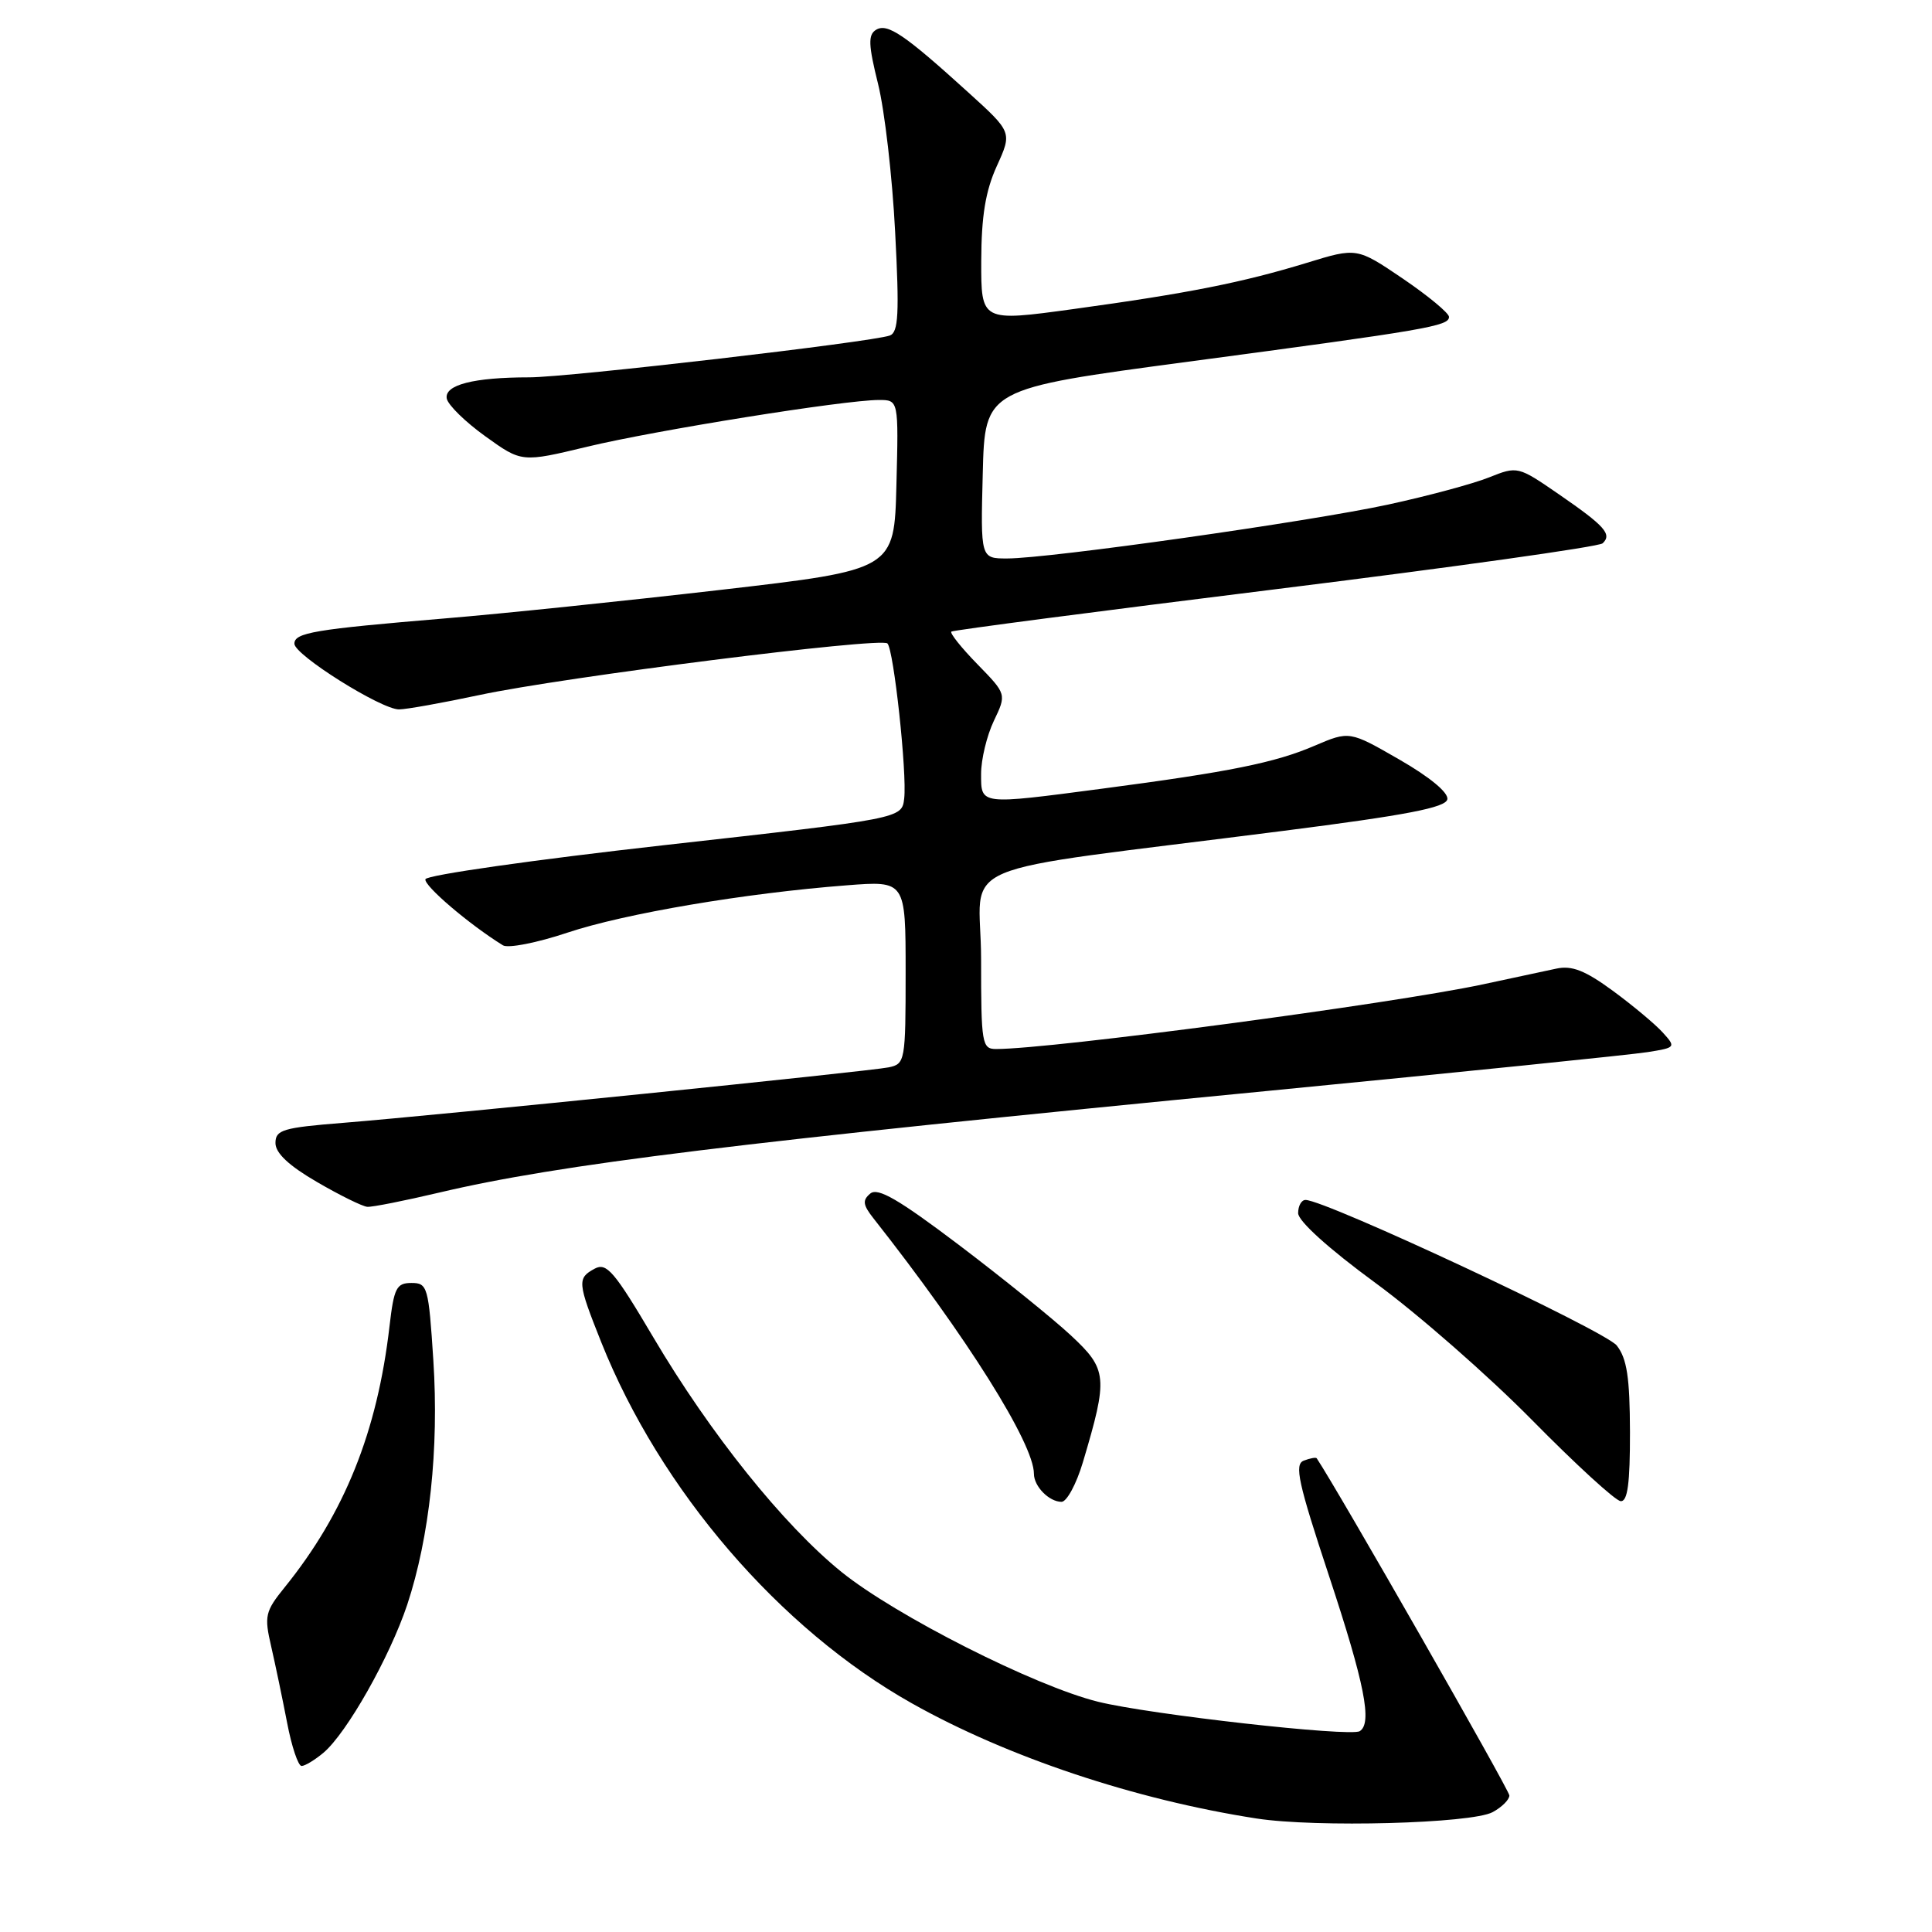 <?xml version="1.0" encoding="UTF-8" standalone="no"?>
<!DOCTYPE svg PUBLIC "-//W3C//DTD SVG 1.1//EN" "http://www.w3.org/Graphics/SVG/1.1/DTD/svg11.dtd" >
<svg xmlns="http://www.w3.org/2000/svg" xmlns:xlink="http://www.w3.org/1999/xlink" version="1.1" viewBox="0 0 256 256">
 <g >
 <path fill="currentColor"
d=" M 197.78 240.12 C 199.00 239.46 200.00 238.47 200.00 237.91 C 200.00 237.20 177.23 197.35 174.47 193.23 C 174.37 193.08 173.60 193.22 172.76 193.54 C 171.48 194.03 172.01 196.45 176.10 208.81 C 180.83 223.12 181.86 228.35 180.17 229.39 C 178.91 230.17 152.31 227.18 145.50 225.49 C 137.13 223.42 118.67 214.08 111.50 208.29 C 103.82 202.08 94.11 189.97 86.56 177.19 C 81.42 168.49 80.38 167.26 78.81 168.10 C 76.46 169.36 76.51 169.92 79.66 177.83 C 87.50 197.47 103.31 215.85 120.83 225.70 C 133.49 232.82 150.37 238.46 166.50 240.96 C 174.40 242.18 194.96 241.63 197.78 240.12 Z  M 42.86 232.25 C 45.95 229.64 51.64 219.58 53.96 212.63 C 56.92 203.69 58.18 191.96 57.42 180.25 C 56.79 170.49 56.65 170.00 54.52 170.00 C 52.53 170.00 52.20 170.66 51.61 175.75 C 49.99 189.72 45.66 200.51 37.71 210.34 C 35.13 213.53 35.00 214.13 35.93 218.15 C 36.48 220.54 37.43 225.09 38.04 228.25 C 38.64 231.41 39.51 234.00 39.96 234.00 C 40.41 234.00 41.71 233.21 42.86 232.25 Z  M 143.49 193.75 C 146.85 182.47 146.75 181.46 141.88 176.93 C 139.47 174.69 132.80 169.31 127.06 164.96 C 119.10 158.94 116.32 157.32 115.32 158.15 C 114.25 159.04 114.33 159.65 115.75 161.45 C 128.09 177.11 137.00 191.29 137.00 195.28 C 137.00 196.95 139.01 199.00 140.66 199.00 C 141.35 199.00 142.63 196.64 143.49 193.75 Z  M 215.98 189.75 C 215.96 182.53 215.58 180.01 214.23 178.29 C 212.70 176.34 175.63 159.00 172.99 159.00 C 172.44 159.00 172.01 159.79 172.01 160.75 C 172.02 161.81 176.09 165.48 182.26 170.00 C 187.89 174.12 197.22 182.30 203.00 188.16 C 208.78 194.03 214.06 198.87 214.75 198.91 C 215.67 198.98 215.99 196.54 215.98 189.75 Z  M 58.17 158.03 C 74.05 154.28 97.53 151.39 168.00 144.55 C 193.57 142.06 216.22 139.75 218.32 139.41 C 222.05 138.82 222.09 138.76 220.33 136.82 C 219.34 135.72 216.37 133.24 213.73 131.30 C 210.03 128.59 208.29 127.90 206.21 128.35 C 204.72 128.67 200.35 129.60 196.50 130.43 C 184.42 133.01 139.36 139.00 132.00 139.00 C 130.11 139.00 130.00 138.34 130.00 127.12 C 130.00 113.61 124.60 115.91 170.00 110.10 C 186.39 108.01 191.57 107.01 191.78 105.91 C 191.95 105.03 189.45 102.96 185.43 100.65 C 178.81 96.84 178.81 96.84 174.15 98.83 C 168.97 101.06 162.92 102.28 146.06 104.50 C 129.72 106.65 130.00 106.68 130.00 102.53 C 130.00 100.63 130.76 97.47 131.69 95.52 C 133.38 91.98 133.38 91.98 129.51 88.01 C 127.37 85.82 125.83 83.88 126.06 83.69 C 126.30 83.50 145.62 80.98 169.00 78.08 C 192.38 75.18 211.89 72.45 212.36 71.99 C 213.63 70.79 212.66 69.70 206.58 65.51 C 201.14 61.76 201.08 61.75 197.30 63.26 C 195.21 64.10 189.19 65.72 183.93 66.86 C 173.42 69.13 139.03 74.00 133.45 74.00 C 129.93 74.00 129.93 74.00 130.22 62.76 C 130.50 51.52 130.50 51.52 157.50 47.92 C 189.15 43.70 192.00 43.21 192.00 41.99 C 192.00 41.49 189.25 39.21 185.90 36.93 C 179.79 32.79 179.79 32.79 173.15 34.83 C 164.64 37.43 157.48 38.86 142.25 40.95 C 130.00 42.63 130.00 42.63 130.02 34.57 C 130.04 28.63 130.58 25.32 132.08 22.01 C 134.12 17.52 134.12 17.52 128.31 12.25 C 119.83 4.55 117.58 3.03 116.08 3.95 C 115.01 4.61 115.06 5.93 116.35 11.13 C 117.22 14.63 118.24 23.45 118.61 30.72 C 119.18 41.59 119.05 44.04 117.90 44.46 C 115.49 45.33 75.26 50.00 70.13 50.00 C 62.75 50.00 58.85 51.00 59.20 52.82 C 59.37 53.67 61.67 55.92 64.32 57.82 C 69.13 61.28 69.13 61.28 77.82 59.19 C 86.84 57.02 111.91 53.00 116.46 53.00 C 119.07 53.00 119.07 53.00 118.78 64.25 C 118.50 75.50 118.50 75.50 95.50 78.16 C 82.85 79.62 66.42 81.33 59.00 81.94 C 41.64 83.39 39.00 83.83 39.01 85.30 C 39.02 86.79 50.50 94.00 52.87 94.00 C 53.82 94.00 58.62 93.14 63.55 92.09 C 74.63 89.72 116.73 84.40 117.59 85.26 C 118.43 86.10 120.20 102.46 119.81 105.81 C 119.50 108.46 119.50 108.46 88.08 111.98 C 70.80 113.92 56.53 115.95 56.37 116.50 C 56.13 117.34 62.18 122.50 66.64 125.26 C 67.32 125.68 71.16 124.93 75.19 123.58 C 82.78 121.05 98.68 118.35 112.19 117.31 C 120.00 116.70 120.00 116.70 120.00 128.83 C 120.00 140.61 119.93 140.98 117.75 141.43 C 115.09 141.97 58.52 147.73 45.50 148.78 C 37.47 149.42 36.50 149.71 36.50 151.46 C 36.50 152.79 38.28 154.46 42.00 156.62 C 45.02 158.38 48.03 159.86 48.67 159.91 C 49.32 159.96 53.59 159.11 58.17 158.03 Z "/>
</g>
</svg>